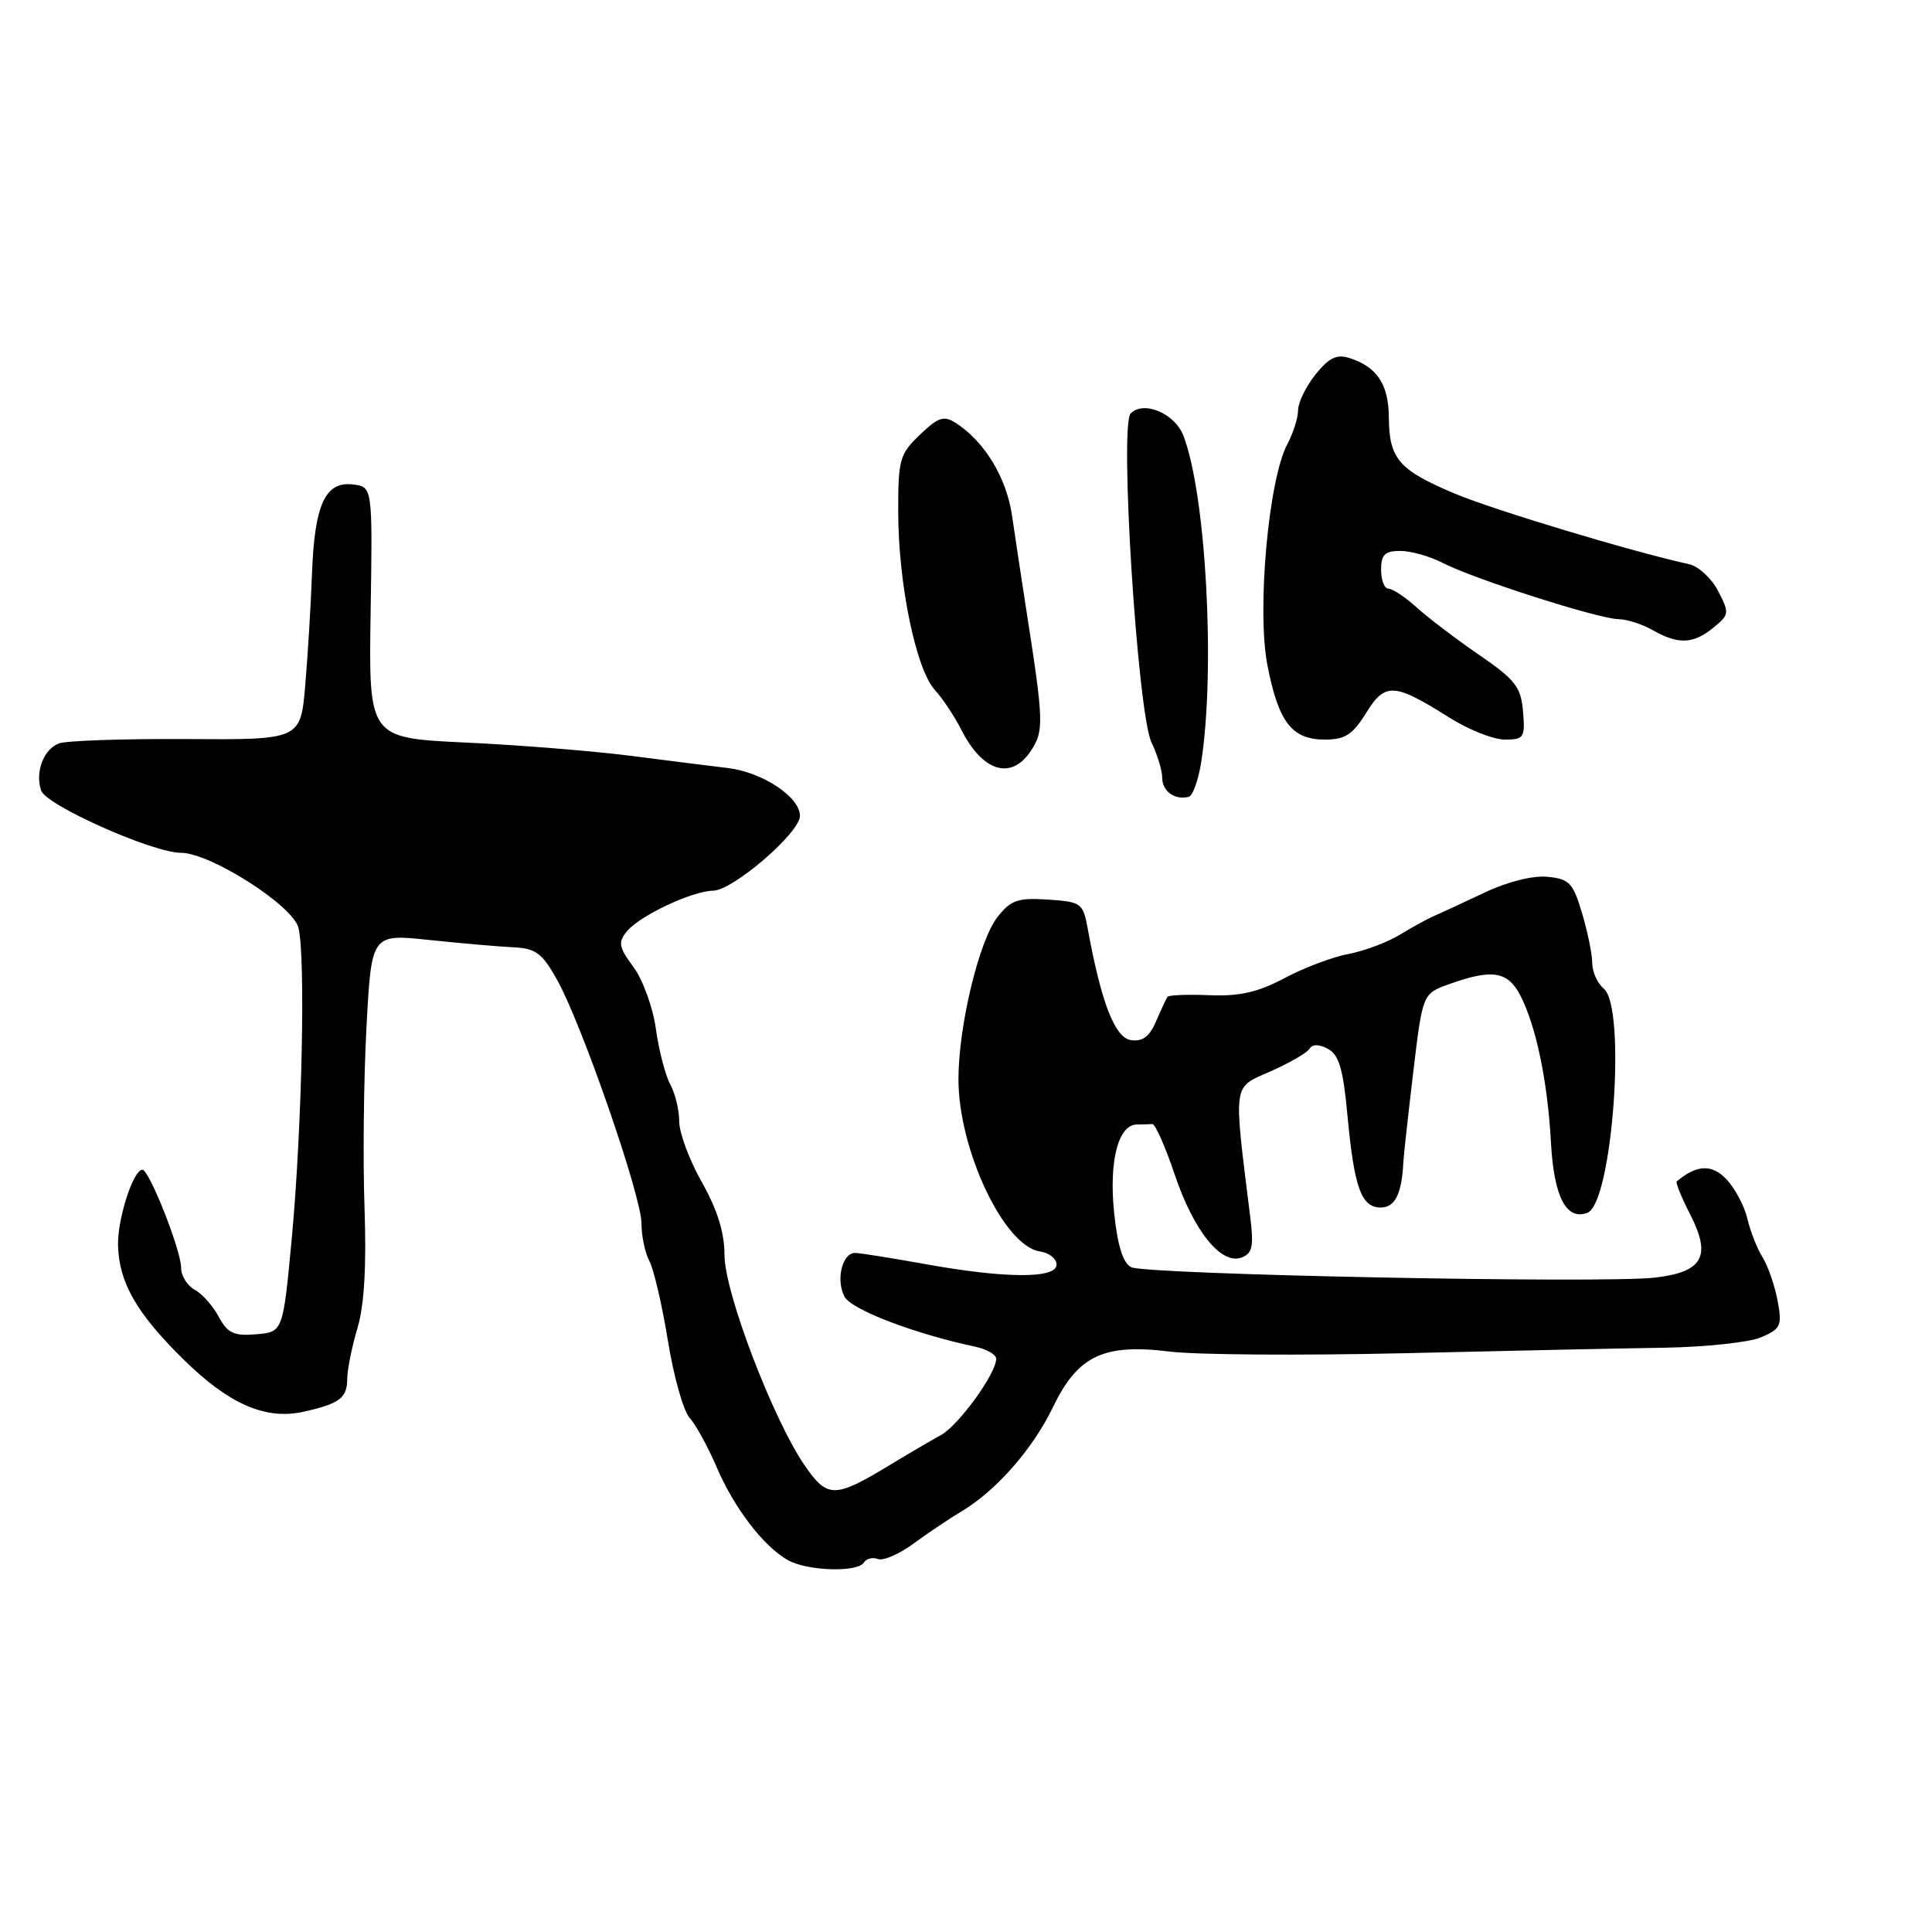 <?xml version="1.0" encoding="UTF-8" standalone="no"?>
<!DOCTYPE svg PUBLIC "-//W3C//DTD SVG 1.1//EN" "http://www.w3.org/Graphics/SVG/1.1/DTD/svg11.dtd" >
<svg xmlns="http://www.w3.org/2000/svg" xmlns:xlink="http://www.w3.org/1999/xlink" version="1.1" viewBox="0 0 256 256">
 <g >
 <path fill="currentColor"
d=" M 114.47 207.04 C 114.80 206.52 115.64 206.31 116.34 206.58 C 117.04 206.84 119.16 205.93 121.05 204.53 C 122.95 203.14 125.82 201.21 127.43 200.25 C 132.01 197.52 136.87 191.97 139.53 186.44 C 142.81 179.63 146.22 178.01 155.00 179.09 C 158.57 179.53 172.53 179.62 186.00 179.31 C 199.47 178.99 215.00 178.66 220.50 178.58 C 226.00 178.49 231.79 177.87 233.36 177.20 C 235.97 176.07 236.16 175.66 235.54 172.34 C 235.16 170.34 234.27 167.76 233.55 166.60 C 232.83 165.45 231.93 163.15 231.54 161.50 C 231.16 159.85 229.92 157.50 228.79 156.29 C 226.86 154.23 224.85 154.30 222.18 156.54 C 222.00 156.69 222.80 158.66 223.96 160.92 C 226.80 166.48 225.65 168.55 219.29 169.29 C 212.39 170.09 151.80 168.89 149.89 167.91 C 148.79 167.34 148.08 165.06 147.62 160.63 C 146.93 153.82 148.18 149.00 150.66 149.00 C 151.40 149.00 152.31 148.97 152.69 148.94 C 153.06 148.90 154.40 151.91 155.65 155.62 C 158.18 163.14 161.83 167.66 164.54 166.62 C 165.95 166.08 166.15 165.12 165.66 161.23 C 163.42 143.17 163.28 144.21 168.33 141.97 C 170.85 140.86 173.19 139.50 173.52 138.97 C 173.91 138.34 174.78 138.34 175.97 138.99 C 177.42 139.76 177.98 141.68 178.54 147.74 C 179.44 157.40 180.37 160.00 182.96 160.00 C 184.85 160.00 185.74 158.21 185.95 154.00 C 185.99 153.18 186.58 147.81 187.26 142.09 C 188.50 131.67 188.50 131.67 192.00 130.41 C 197.71 128.36 199.78 128.68 201.45 131.90 C 203.54 135.95 205.07 143.29 205.51 151.40 C 205.90 158.58 207.55 161.77 210.34 160.70 C 213.65 159.43 215.54 133.52 212.51 131.00 C 211.68 130.32 210.99 128.80 210.98 127.63 C 210.98 126.46 210.37 123.47 209.63 121.00 C 208.44 116.99 207.94 116.46 205.05 116.18 C 203.10 115.99 199.75 116.83 196.65 118.30 C 193.82 119.64 190.82 121.03 190.00 121.38 C 189.18 121.73 187.15 122.84 185.50 123.85 C 183.84 124.86 180.78 126.01 178.70 126.40 C 176.61 126.79 172.79 128.23 170.22 129.60 C 166.69 131.48 164.26 132.03 160.28 131.87 C 157.38 131.75 154.87 131.85 154.71 132.08 C 154.54 132.31 153.86 133.77 153.19 135.32 C 152.32 137.36 151.39 138.05 149.85 137.82 C 147.72 137.50 145.91 132.83 144.12 123.00 C 143.50 119.66 143.27 119.49 138.85 119.20 C 134.87 118.94 133.94 119.26 132.18 121.50 C 129.73 124.62 127.00 135.94 127.00 143.01 C 127.00 152.35 133.05 165.13 137.79 165.82 C 139.01 166.00 140.00 166.78 140.00 167.57 C 140.00 169.45 133.19 169.42 122.50 167.48 C 118.10 166.69 113.97 166.03 113.32 166.02 C 111.60 165.99 110.72 169.61 111.91 171.82 C 112.83 173.55 121.19 176.74 129.25 178.45 C 130.76 178.78 132.00 179.49 132.00 180.04 C 132.00 182.01 127.01 188.89 124.64 190.18 C 123.31 190.91 120.26 192.69 117.86 194.15 C 110.63 198.53 109.65 198.54 106.68 194.26 C 102.47 188.19 96.00 171.25 96.00 166.32 C 96.00 163.33 95.06 160.30 93.00 156.65 C 91.35 153.73 90.00 150.11 90.00 148.60 C 90.00 147.10 89.47 144.89 88.81 143.68 C 88.16 142.48 87.30 139.18 86.91 136.34 C 86.52 133.51 85.18 129.81 83.94 128.14 C 81.97 125.47 81.86 124.87 83.09 123.38 C 84.80 121.32 91.74 118.05 94.50 118.02 C 97.13 117.98 106.00 110.34 106.00 108.11 C 106.00 105.61 101.06 102.33 96.46 101.77 C 94.28 101.51 88.45 100.78 83.50 100.14 C 78.55 99.51 68.73 98.72 61.67 98.39 C 48.85 97.79 48.85 97.79 49.11 81.14 C 49.37 64.50 49.37 64.50 46.75 64.19 C 43.10 63.76 41.68 66.85 41.34 76.00 C 41.19 80.12 40.79 86.77 40.45 90.76 C 39.83 98.03 39.83 98.03 24.67 97.93 C 16.33 97.88 8.73 98.14 7.79 98.51 C 5.76 99.31 4.63 102.31 5.45 104.75 C 6.10 106.70 20.23 113.00 23.97 113.00 C 27.85 113.00 38.77 119.95 39.54 122.92 C 40.51 126.65 40.02 149.45 38.67 164.00 C 37.50 176.50 37.50 176.50 33.95 176.80 C 30.98 177.05 30.16 176.66 28.98 174.47 C 28.21 173.03 26.77 171.41 25.79 170.89 C 24.81 170.36 24.00 169.06 24.00 167.99 C 24.00 165.69 19.78 155.00 18.87 155.00 C 17.65 155.00 15.55 161.54 15.64 165.04 C 15.77 169.94 18.09 173.99 24.24 180.06 C 30.34 186.08 35.20 188.20 40.28 187.05 C 45.03 185.98 46.00 185.24 46.01 182.69 C 46.02 181.49 46.62 178.47 47.36 176.00 C 48.27 172.95 48.57 167.79 48.30 160.00 C 48.08 153.68 48.19 142.93 48.56 136.12 C 49.22 123.74 49.22 123.74 56.86 124.55 C 61.06 124.99 66.08 125.43 68.00 125.52 C 70.99 125.66 71.84 126.28 73.82 129.84 C 77.11 135.72 85.00 158.50 85.00 162.11 C 85.00 163.77 85.47 166.02 86.05 167.10 C 86.63 168.18 87.73 172.93 88.50 177.64 C 89.26 182.36 90.55 186.95 91.37 187.86 C 92.19 188.76 93.80 191.70 94.95 194.38 C 97.27 199.81 101.14 204.87 104.37 206.71 C 106.92 208.17 113.64 208.39 114.47 207.04 Z  M 159.18 100.92 C 161.06 88.58 159.80 65.51 156.81 57.74 C 155.67 54.77 151.56 53.04 149.82 54.78 C 148.31 56.29 150.74 94.61 152.59 98.40 C 153.36 100.00 154.00 102.10 154.00 103.07 C 154.00 104.85 155.66 106.04 157.50 105.59 C 158.05 105.45 158.80 103.35 159.18 100.92 Z  M 136.61 99.47 C 138.35 96.82 138.31 95.64 135.94 80.50 C 135.34 76.65 134.52 71.20 134.11 68.38 C 133.38 63.31 130.48 58.52 126.64 56.04 C 125.06 55.03 124.33 55.27 121.89 57.61 C 119.20 60.18 119.00 60.89 119.02 67.94 C 119.04 77.40 121.37 88.68 123.87 91.42 C 124.91 92.56 126.49 94.94 127.38 96.70 C 130.21 102.29 134.01 103.43 136.61 99.47 Z  M 181.02 94.47 C 183.54 90.39 184.71 90.46 192.09 95.11 C 194.61 96.70 197.90 98.00 199.40 98.00 C 201.93 98.00 202.10 97.74 201.81 94.28 C 201.54 91.03 200.80 90.08 196.00 86.78 C 192.97 84.70 189.25 81.88 187.73 80.50 C 186.21 79.13 184.52 78.00 183.98 78.00 C 183.44 78.00 183.00 76.88 183.00 75.50 C 183.00 73.49 183.50 73.00 185.55 73.00 C 186.95 73.00 189.49 73.72 191.19 74.60 C 195.27 76.71 211.77 81.99 214.42 82.04 C 215.56 82.05 217.62 82.71 219.00 83.50 C 222.37 85.42 224.35 85.35 227.01 83.19 C 229.15 81.46 229.18 81.24 227.66 78.31 C 226.79 76.63 225.05 75.02 223.79 74.75 C 216.32 73.12 197.98 67.60 192.73 65.39 C 185.35 62.28 184.07 60.80 184.03 55.32 C 184.00 50.92 182.46 48.60 178.80 47.44 C 177.12 46.90 176.09 47.41 174.31 49.62 C 173.05 51.20 172.01 53.33 172.00 54.35 C 172.00 55.36 171.36 57.39 170.58 58.85 C 168.08 63.53 166.52 80.86 167.94 88.15 C 169.42 95.73 171.18 98.00 175.57 98.00 C 178.23 98.00 179.24 97.34 181.02 94.47 Z "/>
</g>
</svg>
